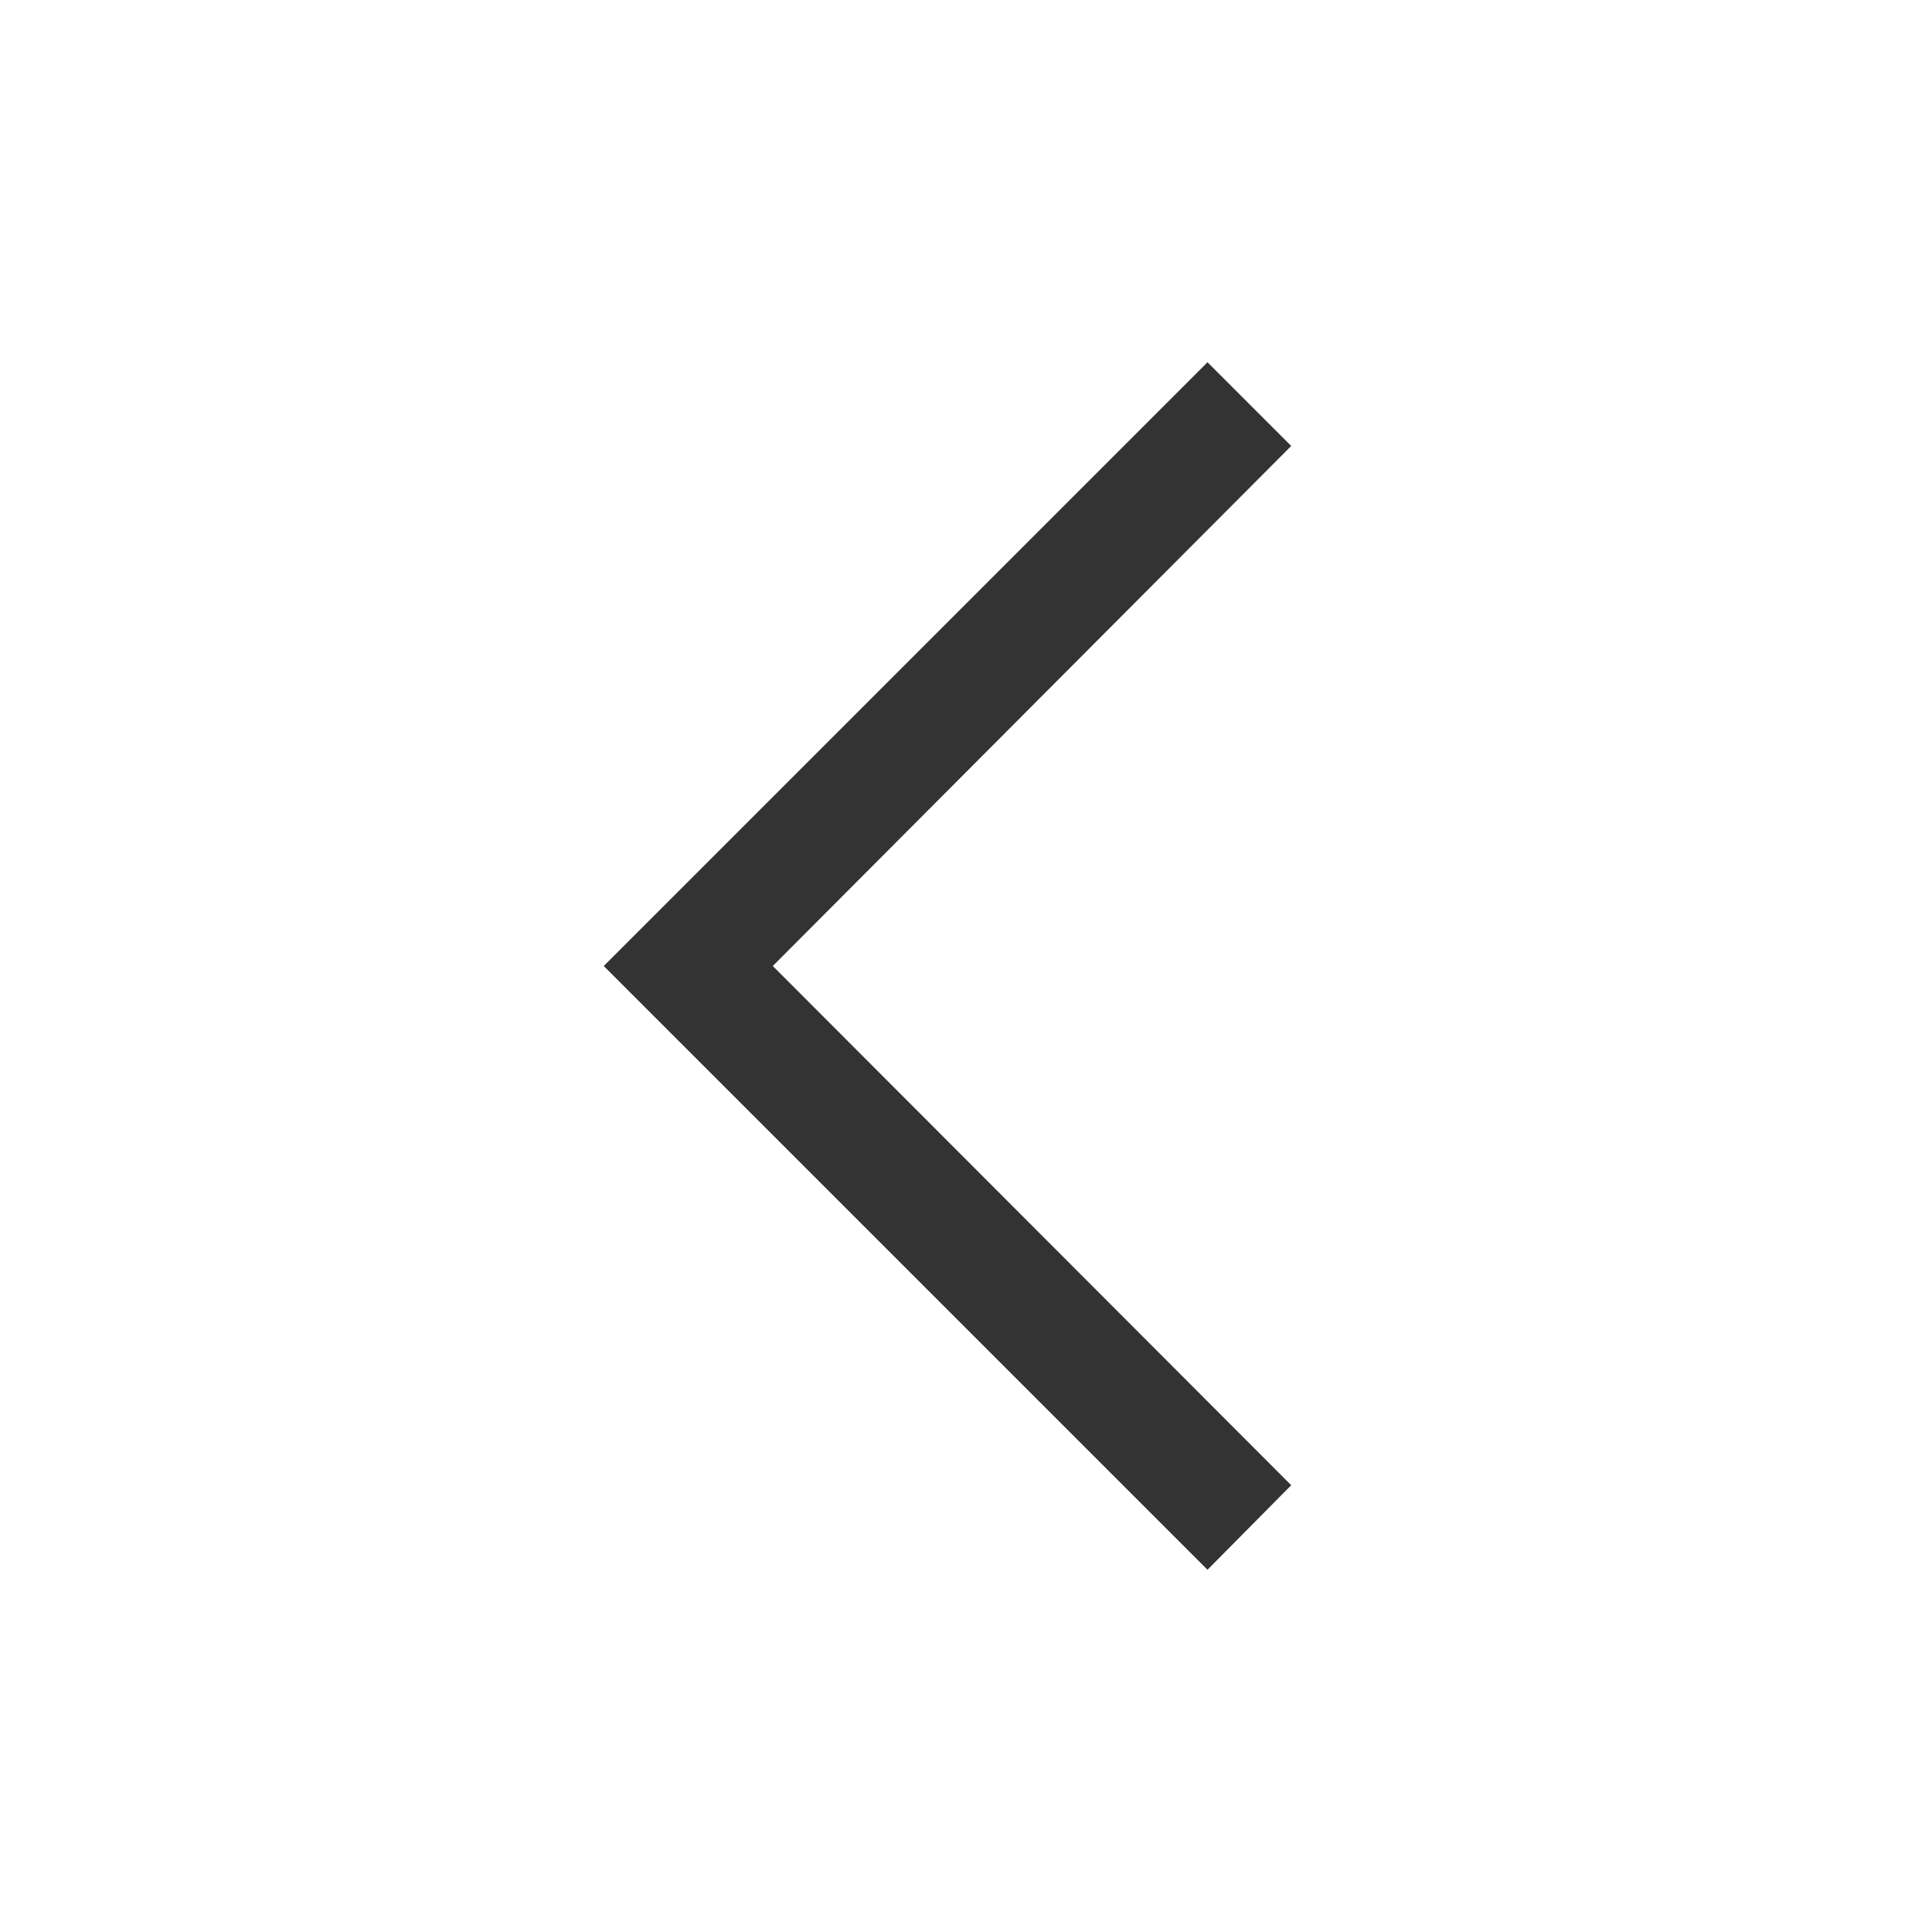 <svg width="24" height="24" viewBox="0 0 24 24" fill="none" xmlns="http://www.w3.org/2000/svg" xmlns:xlink="http://www.w3.org/1999/xlink">
	<desc>
			Created with Pixso.
	</desc>
	<defs>
		<clipPath id="clip1_1108">
			<rect id="Chevron" width="24" height="24" fill="white" fill-opacity="0"/>
		</clipPath>
	</defs>
	<rect id="Chevron" width="24" height="24" fill="#FFFFFF" fill-opacity="0"/>
	<g clip-path="url(#clip1_1108)">
		<path id="Vector" d="M7.5 12L15 4.5L16.04 5.54L9.6 12L16.04 18.45L15 19.5L7.5 12Z" fill="#333333" fill-opacity="1" fill-rule="nonzero"/>
	</g>
</svg>
